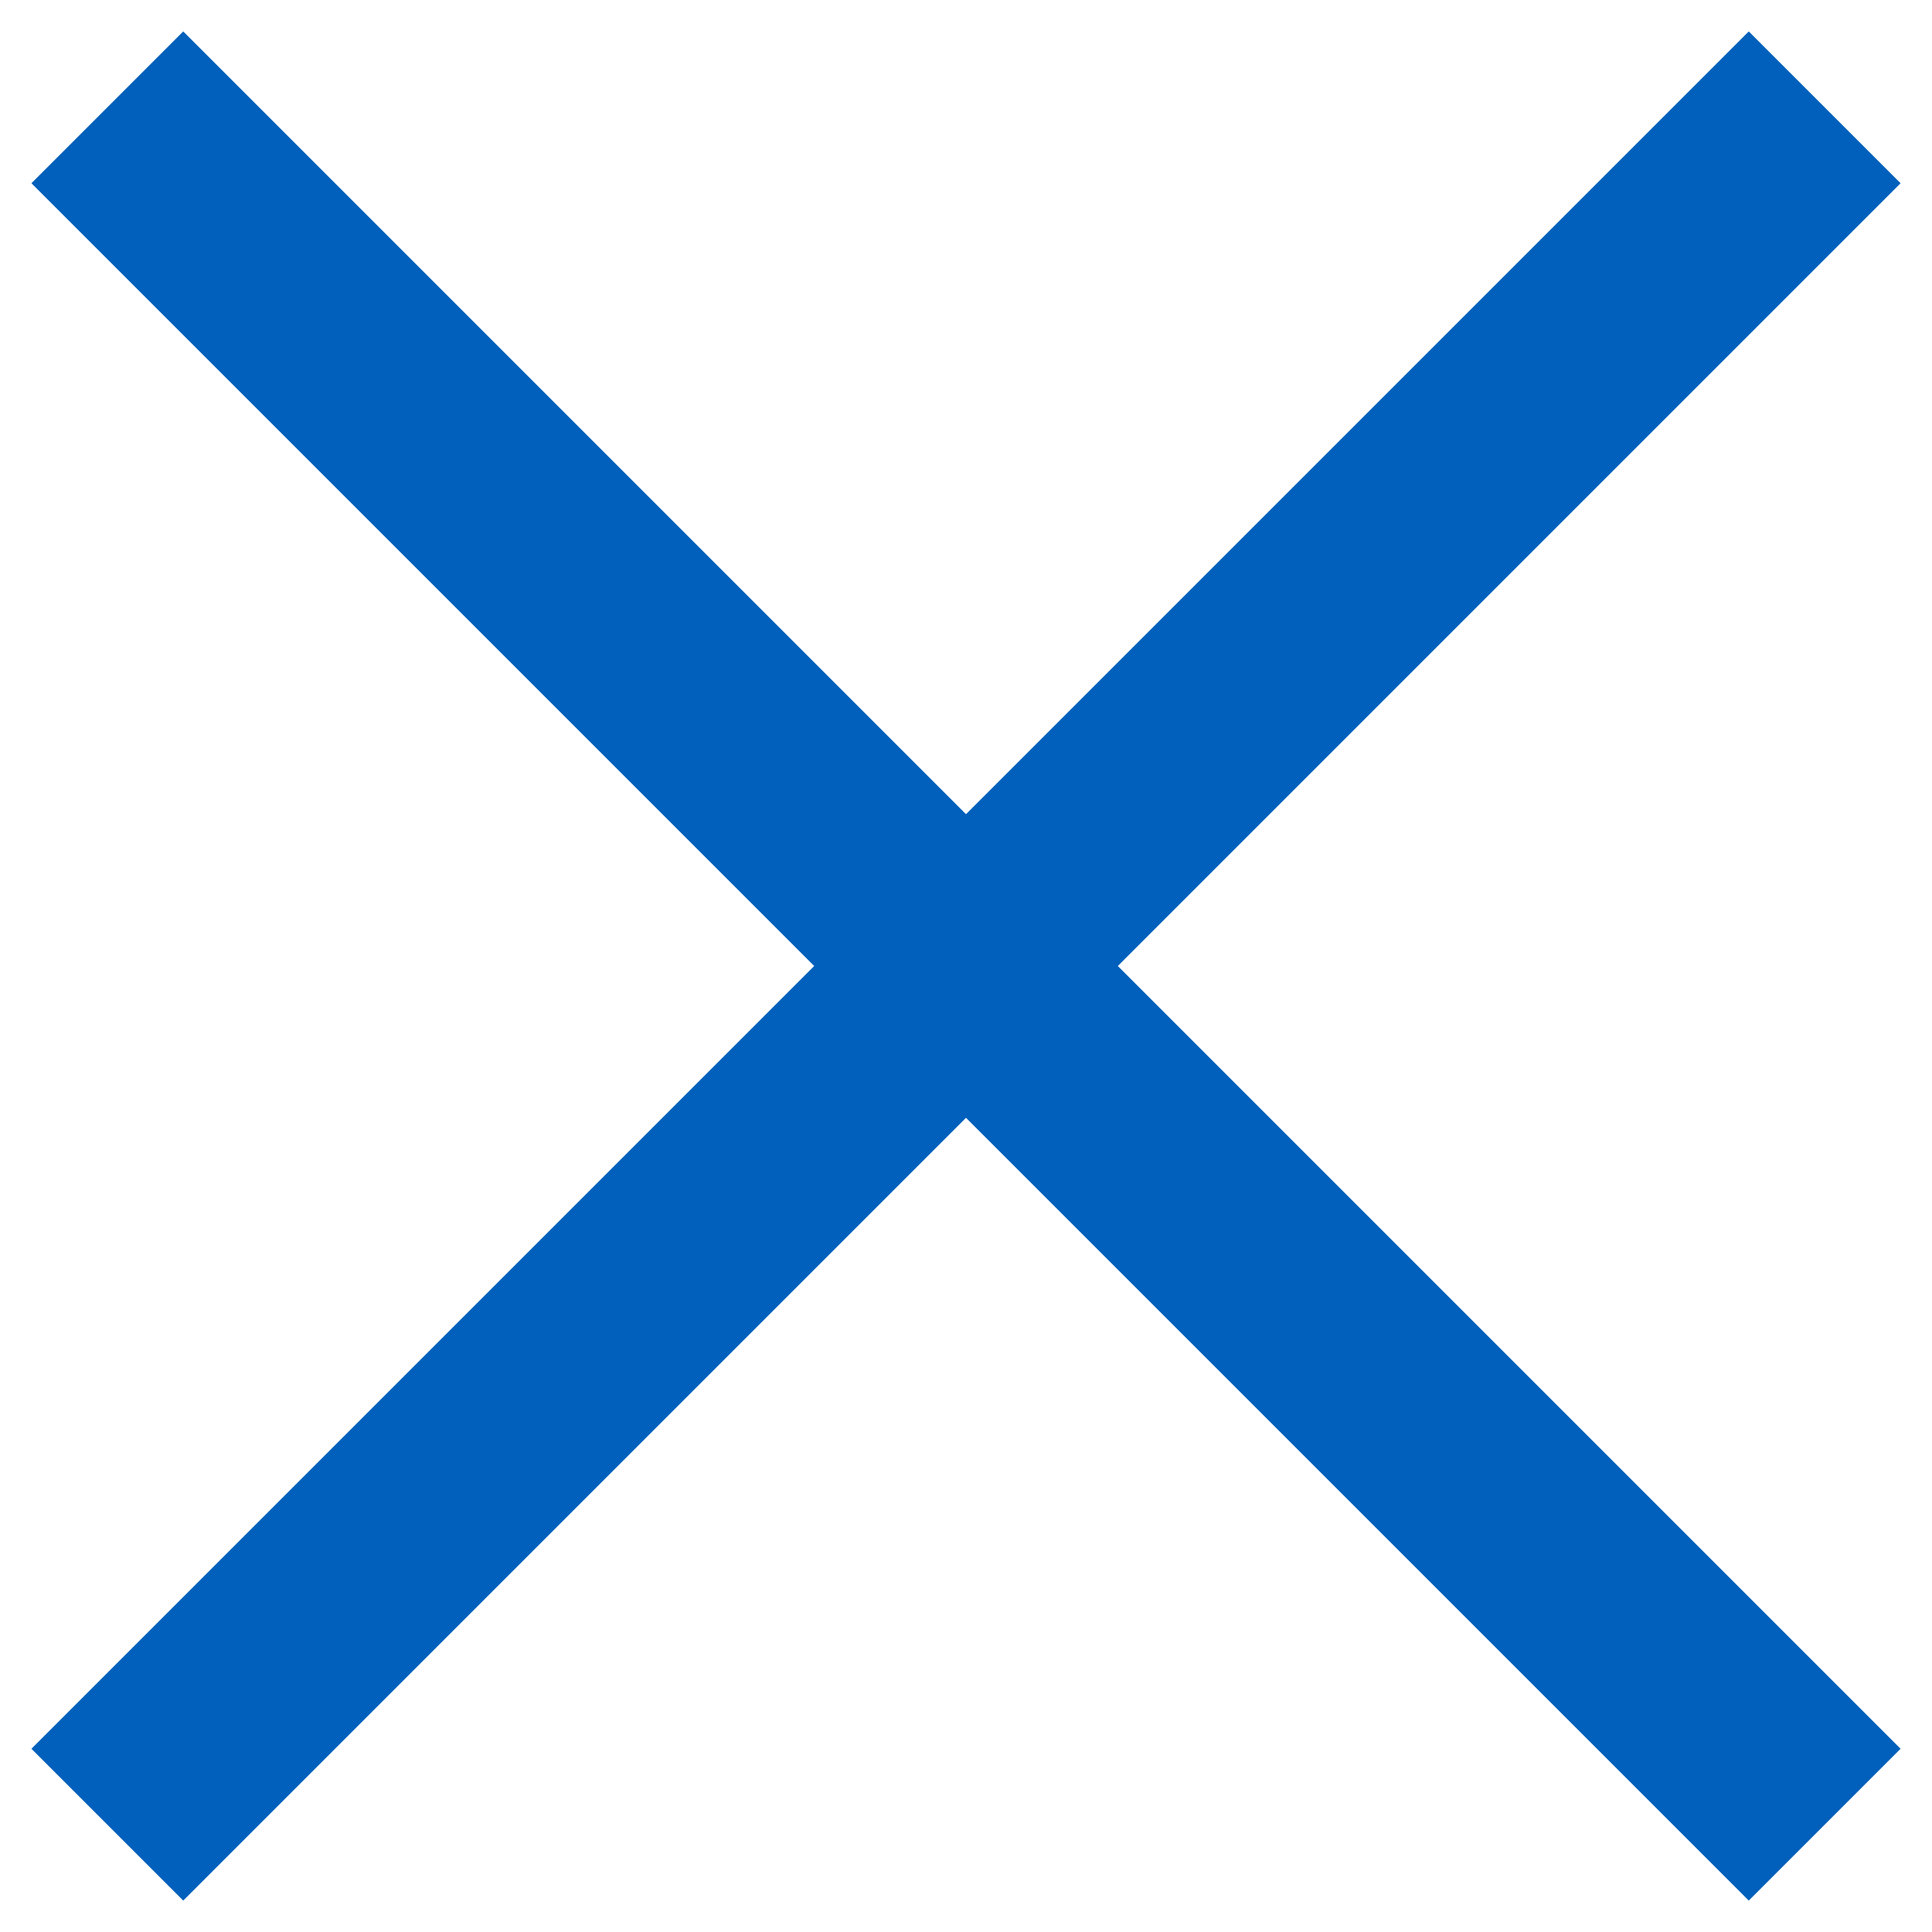 <svg width="18" height="18" viewBox="0 0 18 18" fill="none" xmlns="http://www.w3.org/2000/svg">
<path d="M1 1L17 17" stroke="#0060BB" stroke-width="2"/>
<path d="M17 1L1 17" stroke="#0060BB" stroke-width="2"/>
</svg>
